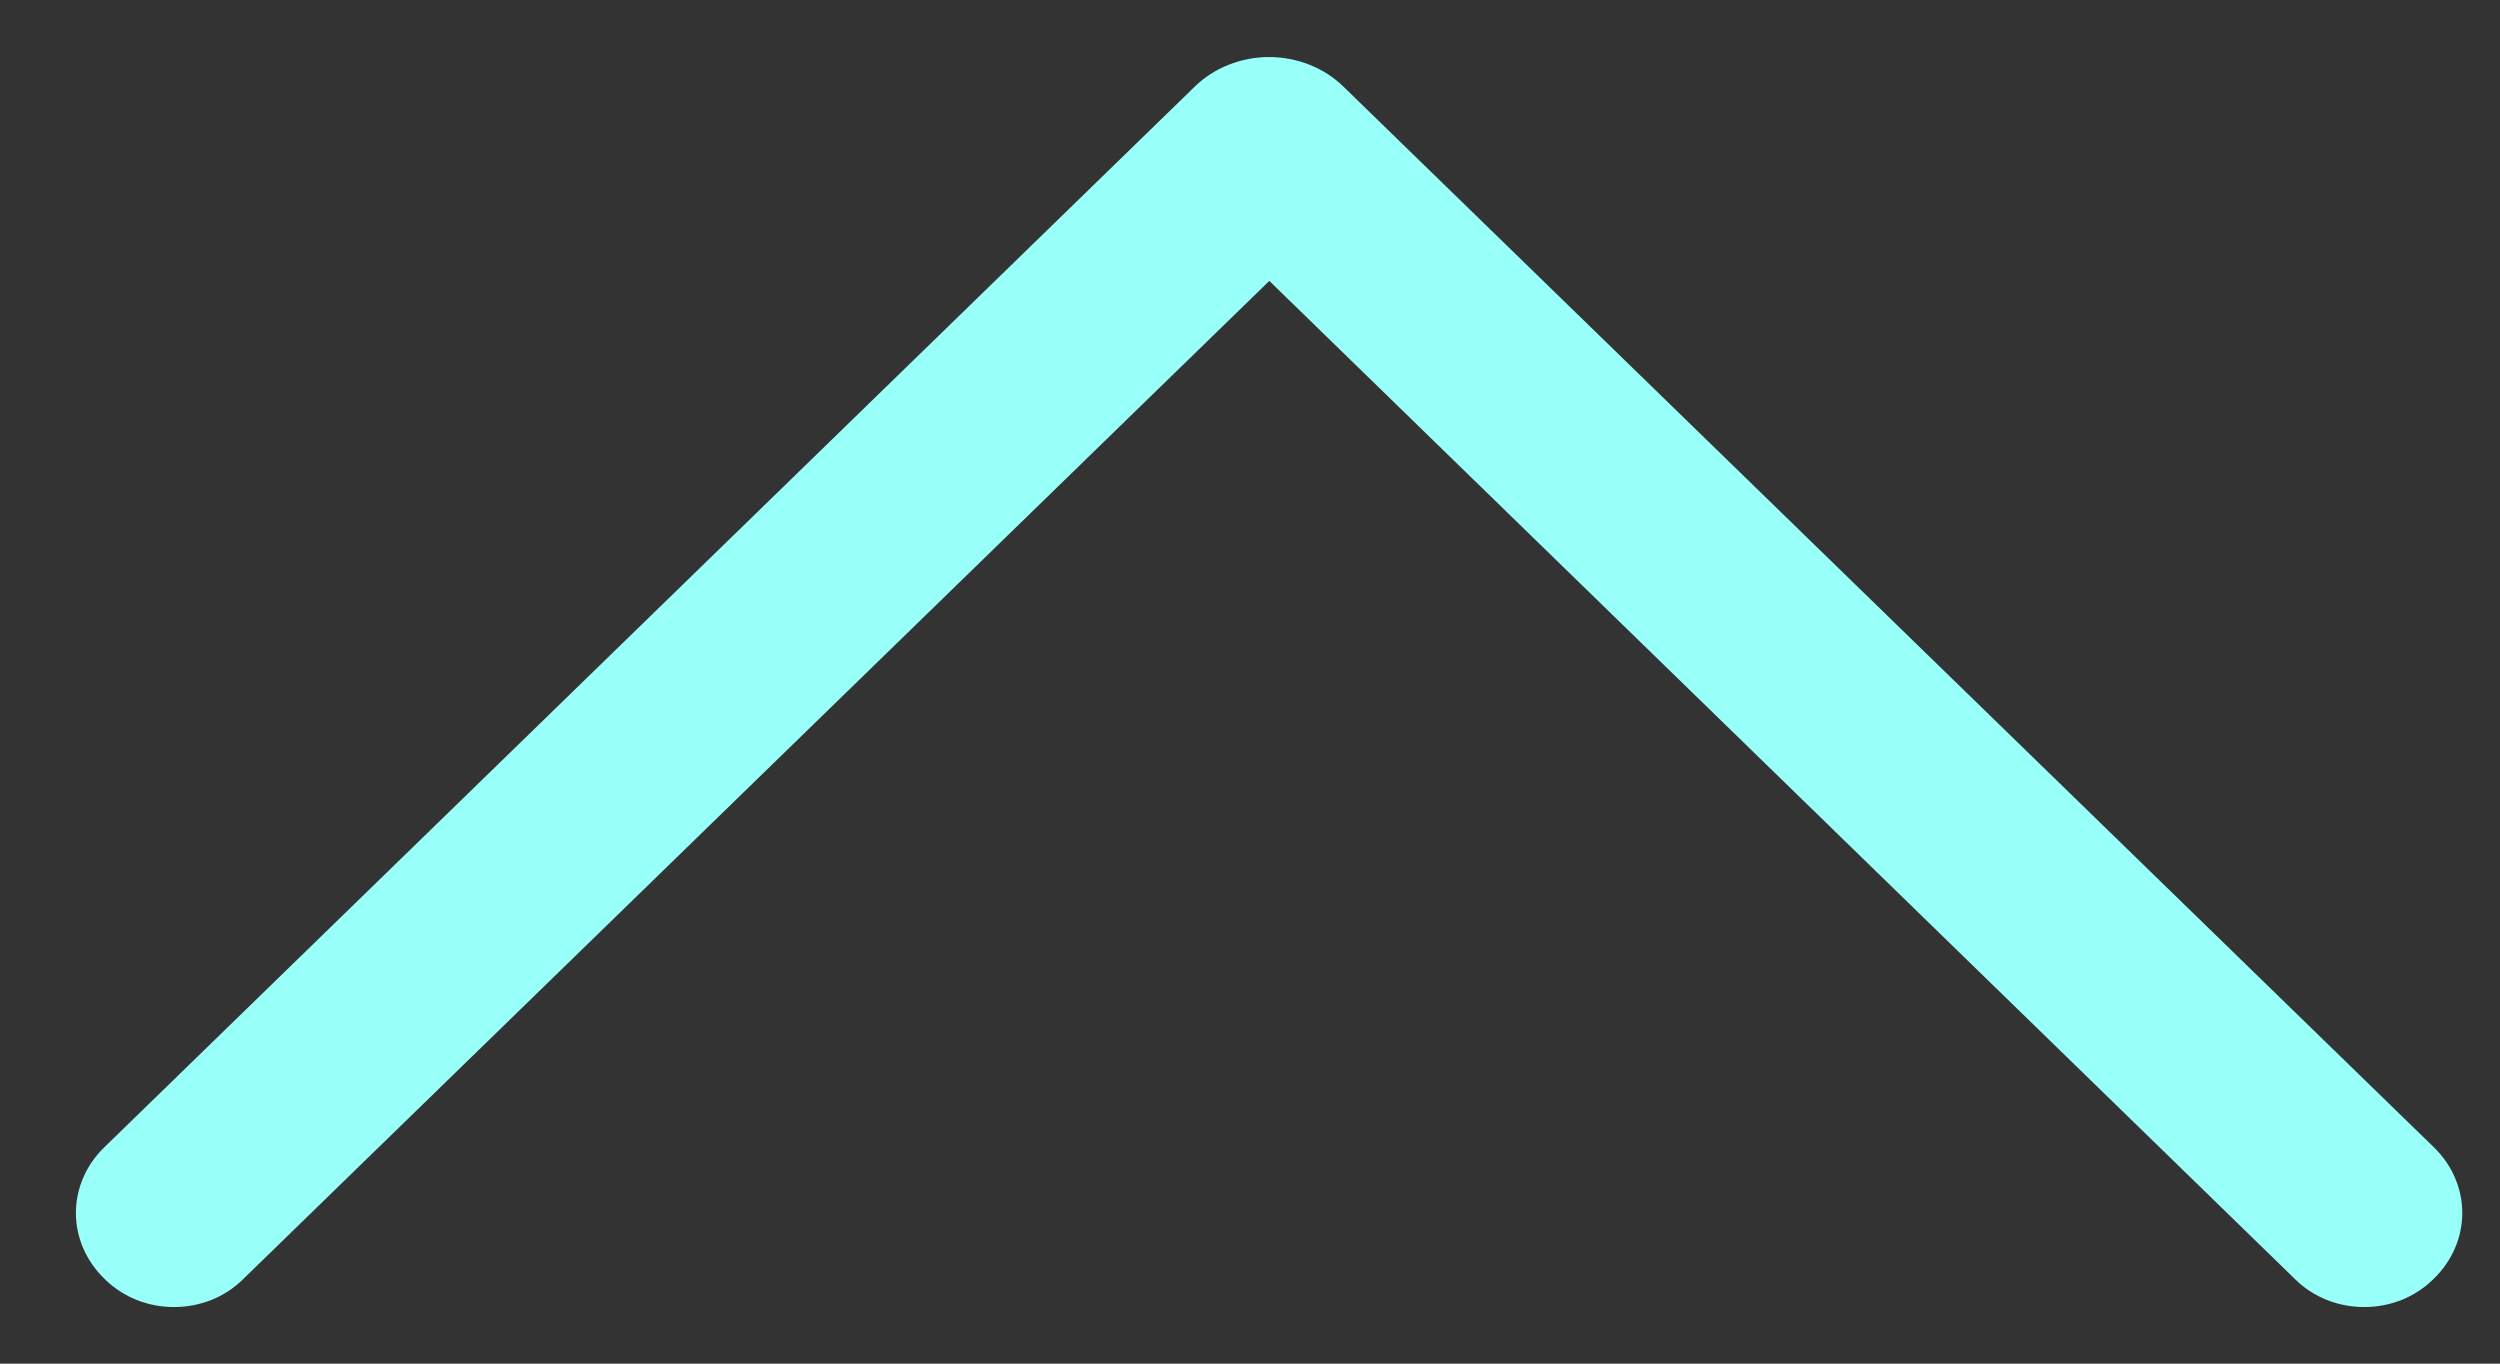 <svg width="22" height="12" viewBox="0 0 22 12" fill="none" xmlns="http://www.w3.org/2000/svg">
<rect x="0" y="0" width="22" height="12" fill="#333333" stroke="none"/>
<path id="Vector" d="M10.514 0.762L0.918 10.096C0.757 10.252 0.668 10.459 0.668 10.674C0.668 10.889 0.757 11.096 0.918 11.252L0.928 11.262C1.006 11.338 1.1 11.398 1.203 11.44C1.307 11.481 1.418 11.502 1.531 11.502C1.644 11.502 1.755 11.481 1.859 11.44C1.963 11.398 2.056 11.338 2.134 11.262L11.17 2.472L20.202 11.262C20.28 11.338 20.373 11.398 20.477 11.44C20.581 11.481 20.692 11.502 20.805 11.502C20.918 11.502 21.029 11.481 21.133 11.44C21.236 11.398 21.33 11.338 21.408 11.262L21.418 11.252C21.579 11.096 21.668 10.889 21.668 10.674C21.668 10.459 21.579 10.252 21.418 10.096L11.822 0.762C11.738 0.68 11.636 0.614 11.524 0.57C11.411 0.525 11.29 0.502 11.168 0.502C11.046 0.502 10.925 0.525 10.812 0.57C10.7 0.614 10.598 0.68 10.514 0.762Z" fill="#98FFF9"/>
</svg>
